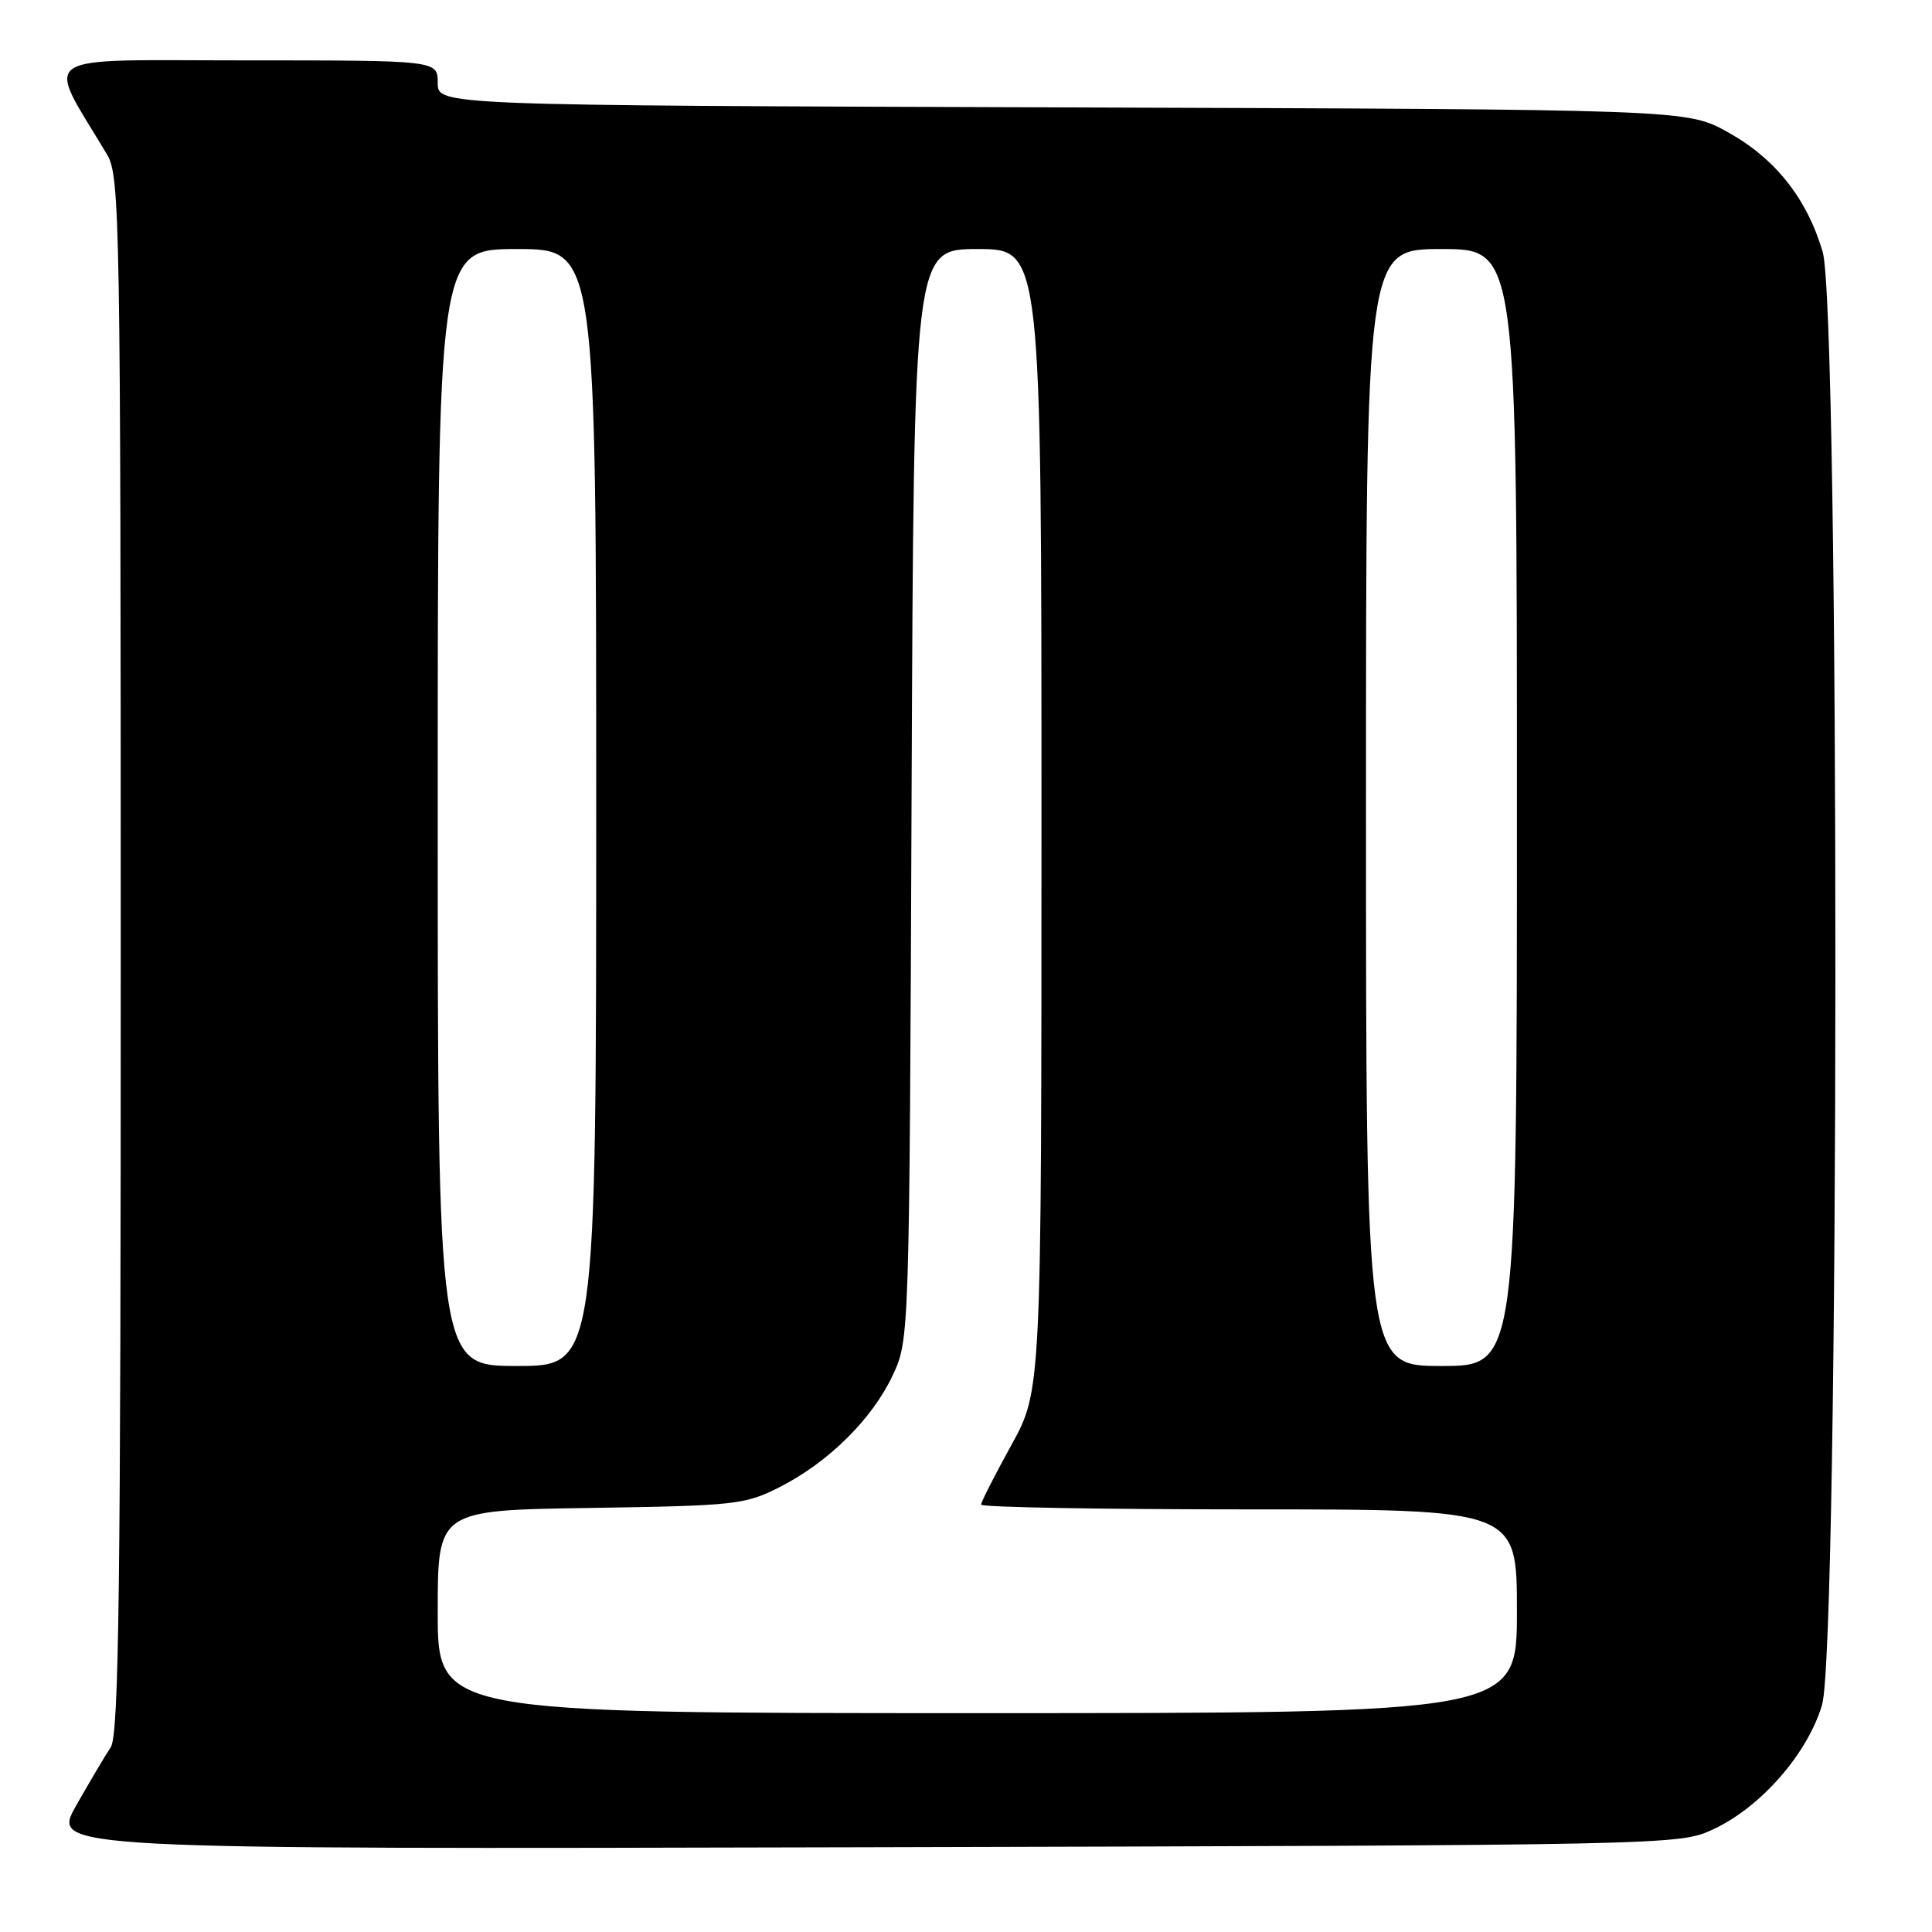 <?xml version="1.0" encoding="UTF-8" standalone="no"?>
<!DOCTYPE svg PUBLIC "-//W3C//DTD SVG 1.1//EN" "http://www.w3.org/Graphics/SVG/1.1/DTD/svg11.dtd" >
<svg xmlns="http://www.w3.org/2000/svg" xmlns:xlink="http://www.w3.org/1999/xlink" version="1.1" viewBox="0 0 256 256">
 <g >
 <path fill="currentColor"
d=" M 227.00 242.40 C 233.31 239.47 239.51 232.38 241.43 225.91 C 243.74 218.15 243.81 41.08 241.51 33.35 C 239.40 26.25 235.21 20.98 228.92 17.50 C 223.50 14.50 223.50 14.50 140.75 14.23 C 58.00 13.96 58.00 13.96 58.00 10.98 C 58.00 8.00 58.00 8.00 32.46 8.00 C 4.18 8.00 5.99 6.76 14.20 20.50 C 15.89 23.33 15.99 29.28 16.00 126.53 C 16.00 210.59 15.76 229.92 14.67 231.53 C 13.94 232.61 11.88 236.10 10.08 239.27 C 6.83 245.04 6.83 245.04 114.66 244.77 C 221.75 244.50 222.53 244.49 227.00 242.40 Z  M 58.00 213.56 C 58.00 200.11 58.00 200.11 78.25 199.81 C 97.55 199.51 98.73 199.38 103.38 197.01 C 109.83 193.72 115.61 187.98 118.31 182.19 C 120.49 177.52 120.50 177.19 120.79 105.25 C 121.09 33.00 121.09 33.00 129.54 33.00 C 138.00 33.00 138.00 33.00 138.00 108.63 C 138.00 184.25 138.00 184.25 134.00 191.50 C 131.80 195.49 130.00 199.03 130.00 199.37 C 130.00 199.72 145.97 200.00 165.50 200.00 C 201.00 200.00 201.00 200.00 201.00 213.50 C 201.00 227.00 201.00 227.00 129.50 227.00 C 58.00 227.00 58.00 227.00 58.00 213.56 Z  M 58.00 107.00 C 58.00 33.00 58.00 33.00 68.50 33.00 C 79.00 33.00 79.00 33.00 79.00 107.00 C 79.00 181.00 79.00 181.00 68.50 181.00 C 58.00 181.00 58.00 181.00 58.00 107.00 Z  M 181.00 107.00 C 181.00 33.00 181.00 33.00 191.00 33.00 C 201.00 33.00 201.00 33.00 201.00 107.00 C 201.00 181.00 201.00 181.00 191.00 181.00 C 181.00 181.00 181.00 181.00 181.00 107.00 Z "/>
</g>
</svg>